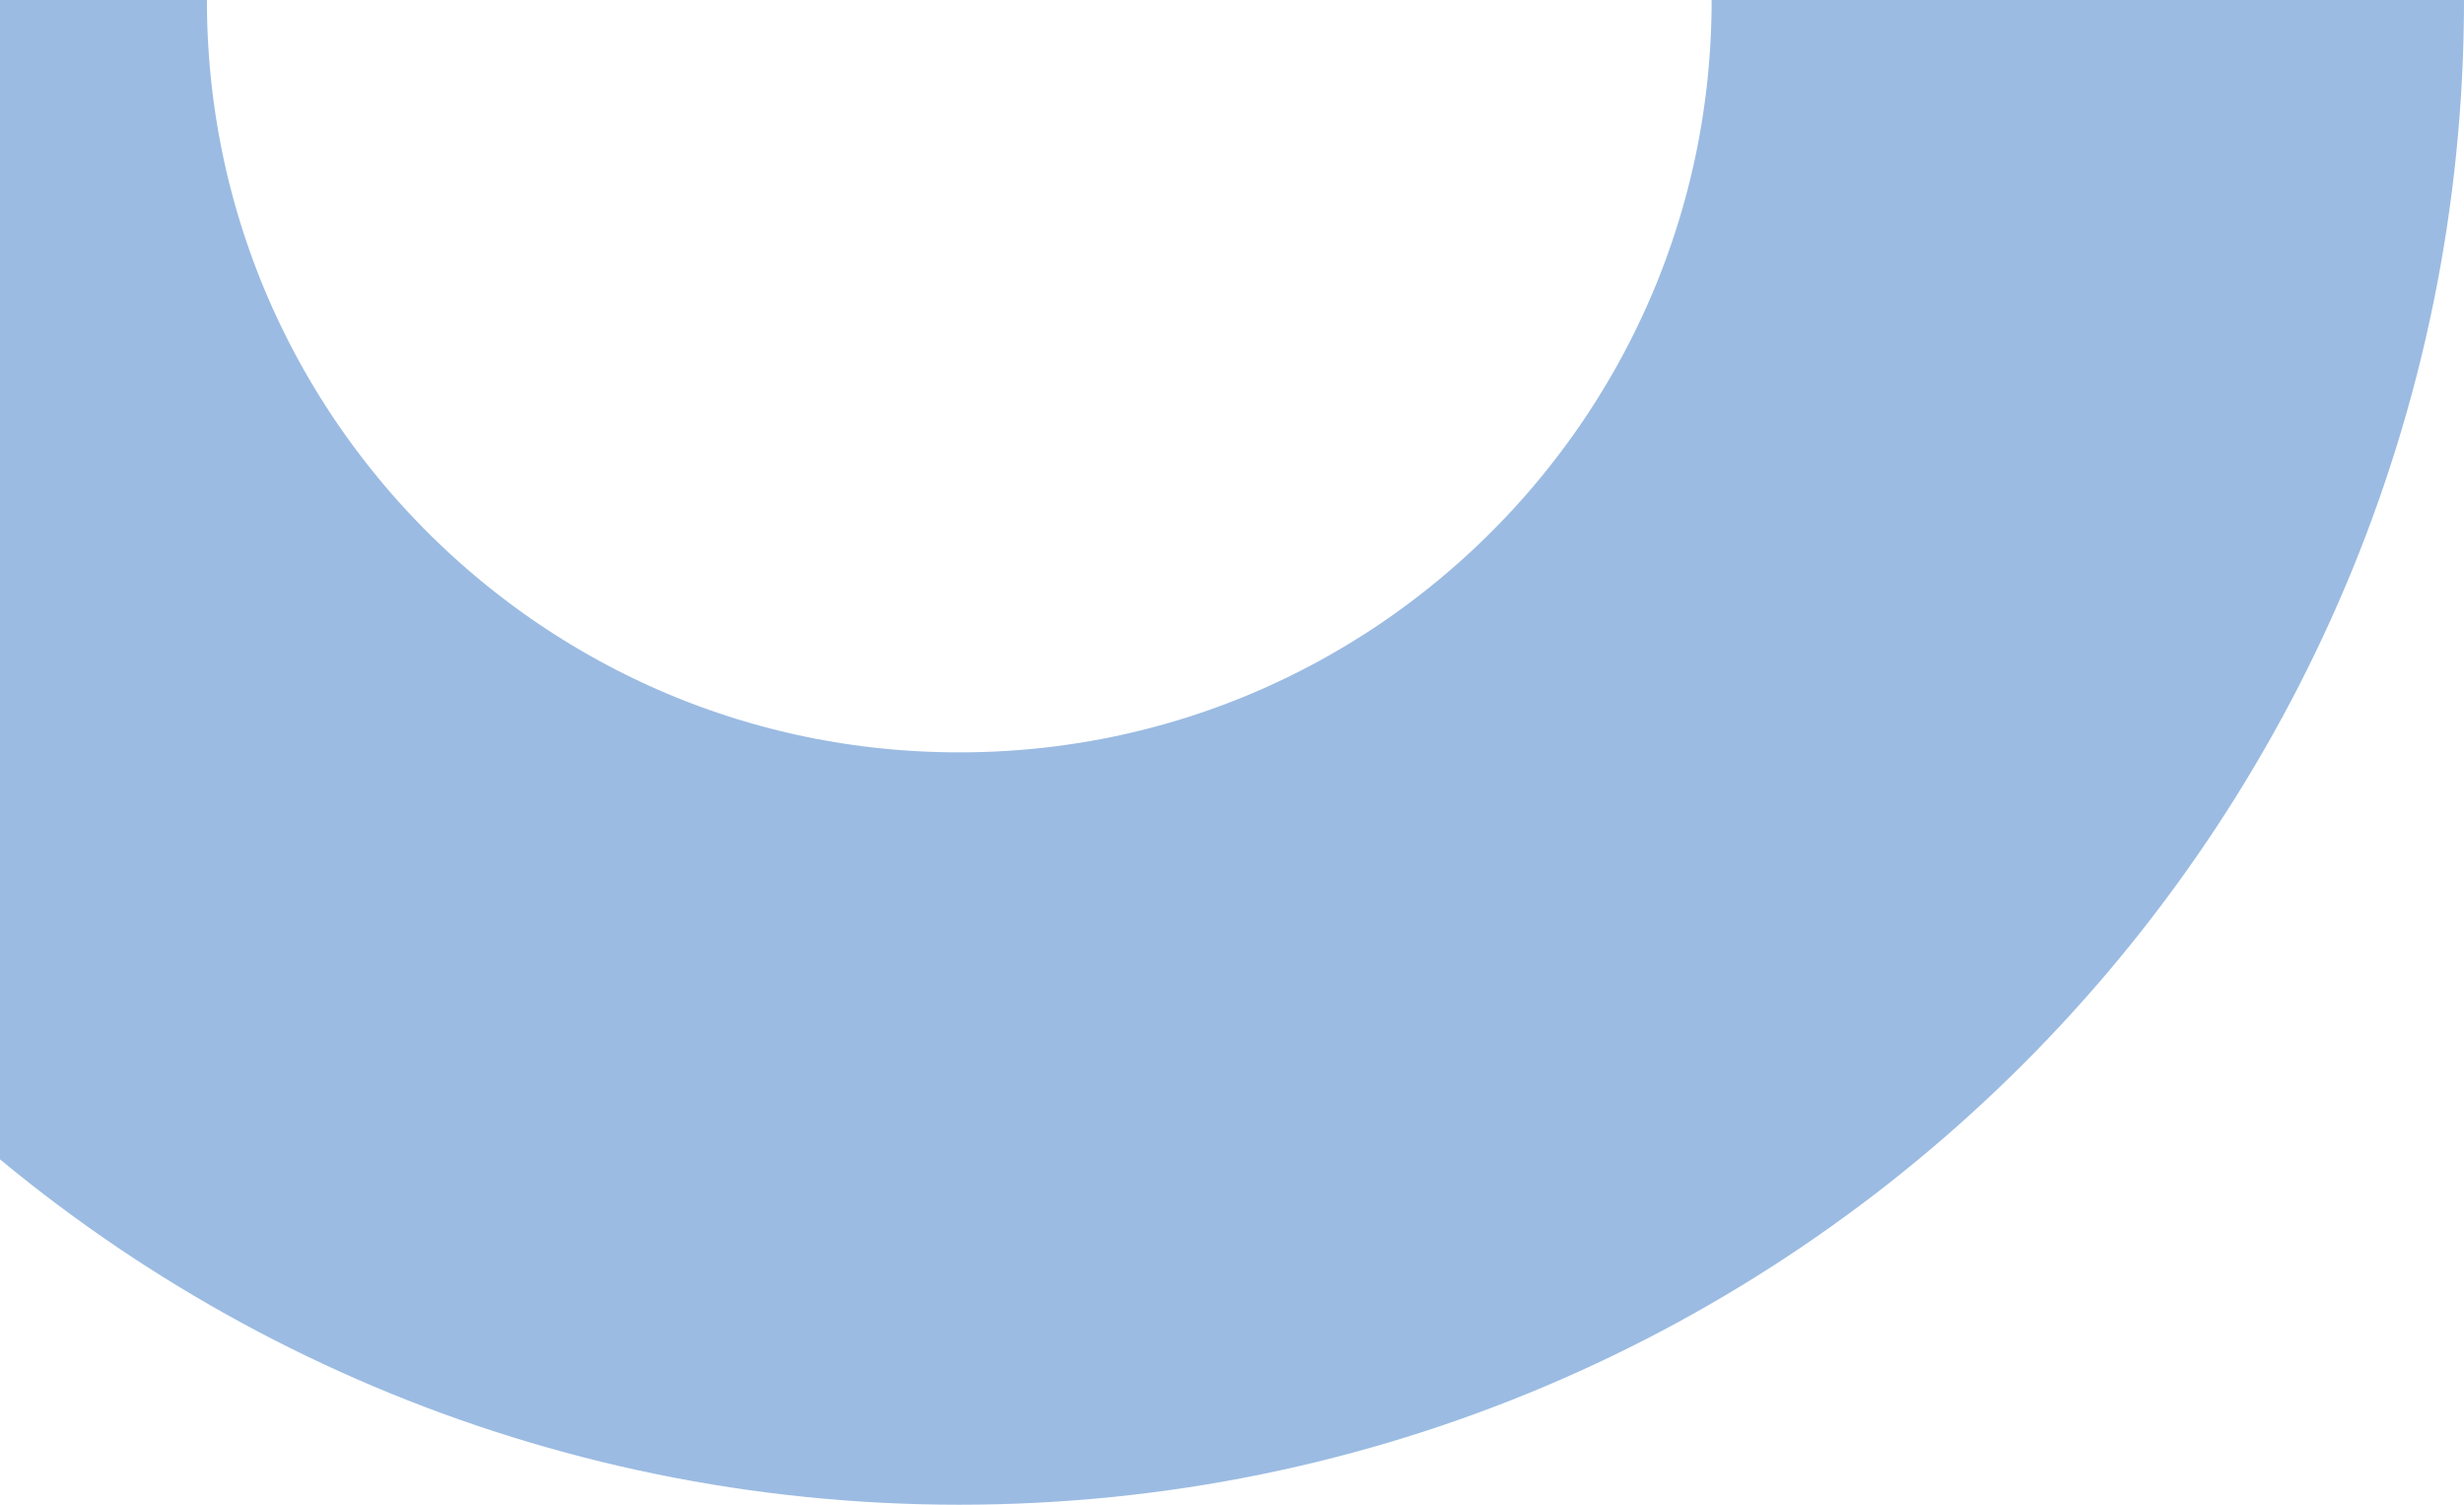 <svg width="131" height="80" fill="none" xmlns="http://www.w3.org/2000/svg"><path d="M-9 0c0 33.137 26.863 60 60 60s60-26.863 60-60" stroke="#9BBBE2" stroke-width="40" stroke-miterlimit="1.305"/></svg>